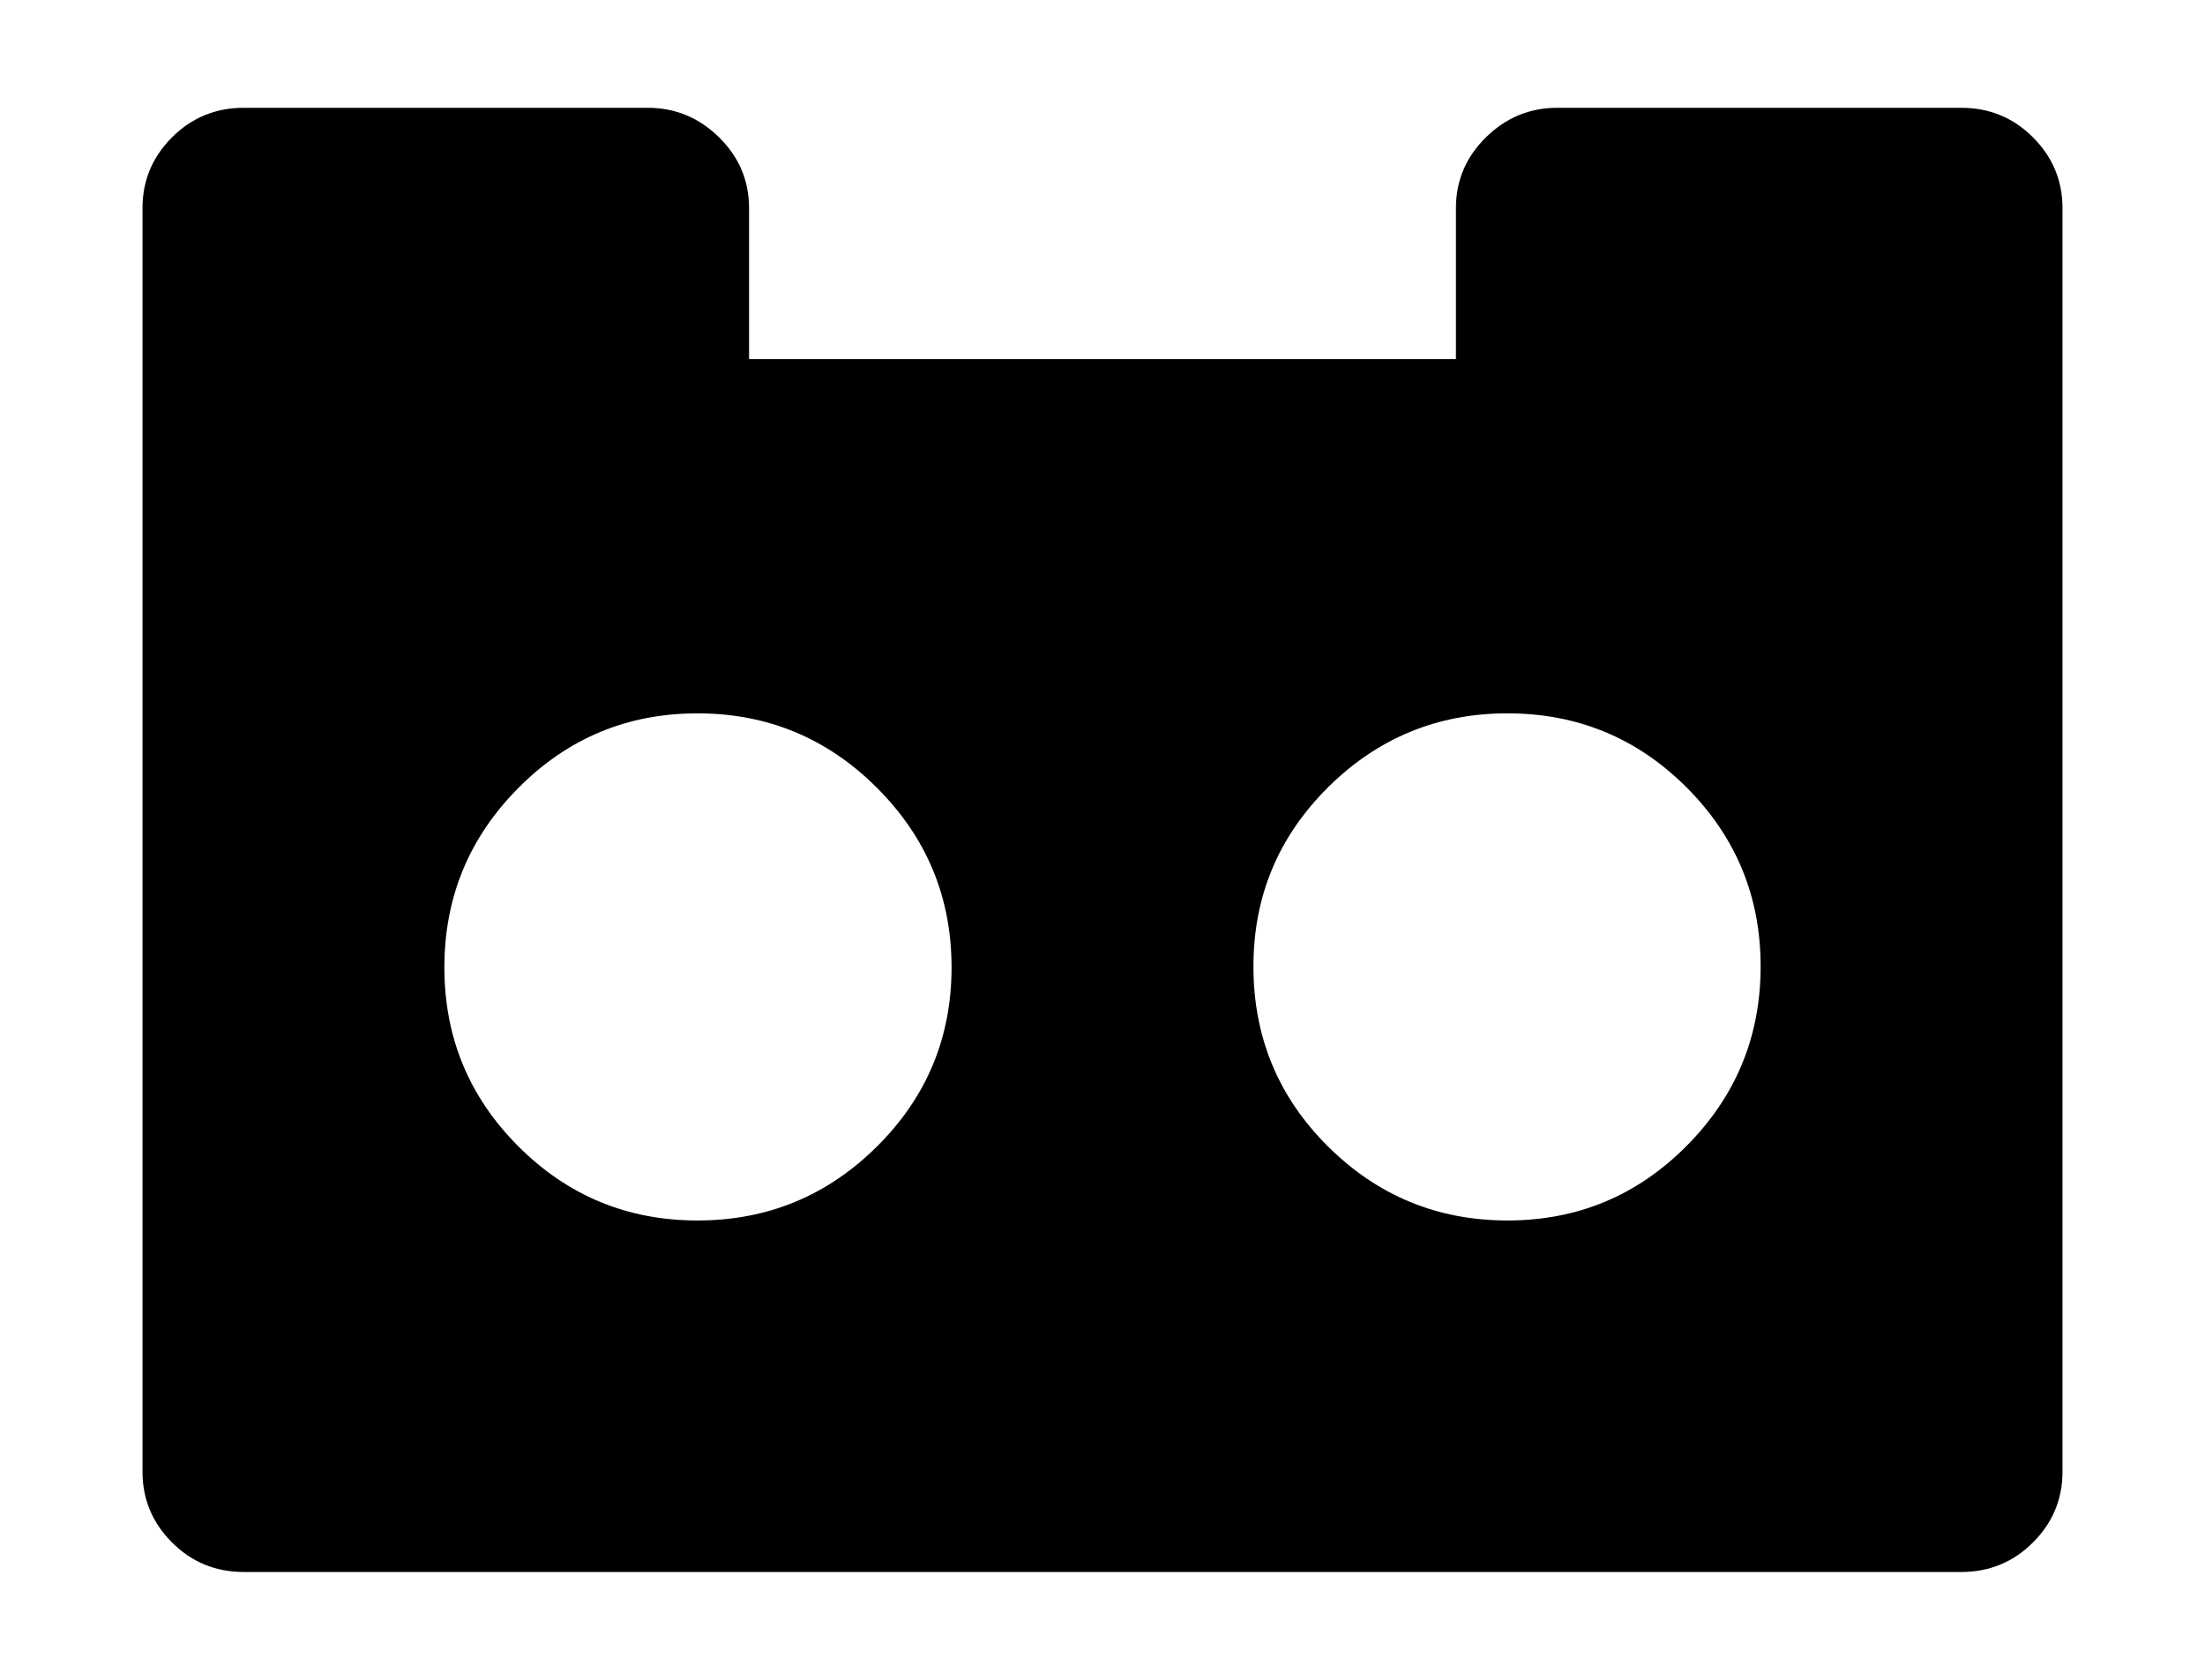 <svg width="84" height="64" viewBox="0 0 1792 1792" xmlns="http://www.w3.org/2000/svg"><path d="M735 1032q0-112-79.5-191.5T464 761t-191 79.5-79 191.5 79 191 191 79 191.5-79 79.5-191zm863-1q0-112-79-191t-191-79-191.5 79-79.5 191q0 113 79.5 192t191.5 79 191-79.5 79-191.5zm322-809v1348q0 44-31.5 75.5T1812 1677H-20q-45 0-76.5-31.5T-128 1570V222q0-44 31.5-75.5T-20 115h431q44 0 76 31.5t32 75.5v161h754V222q0-44 32-75.5t76-31.5h431q45 0 76.5 31.5T1920 222z"/></svg>